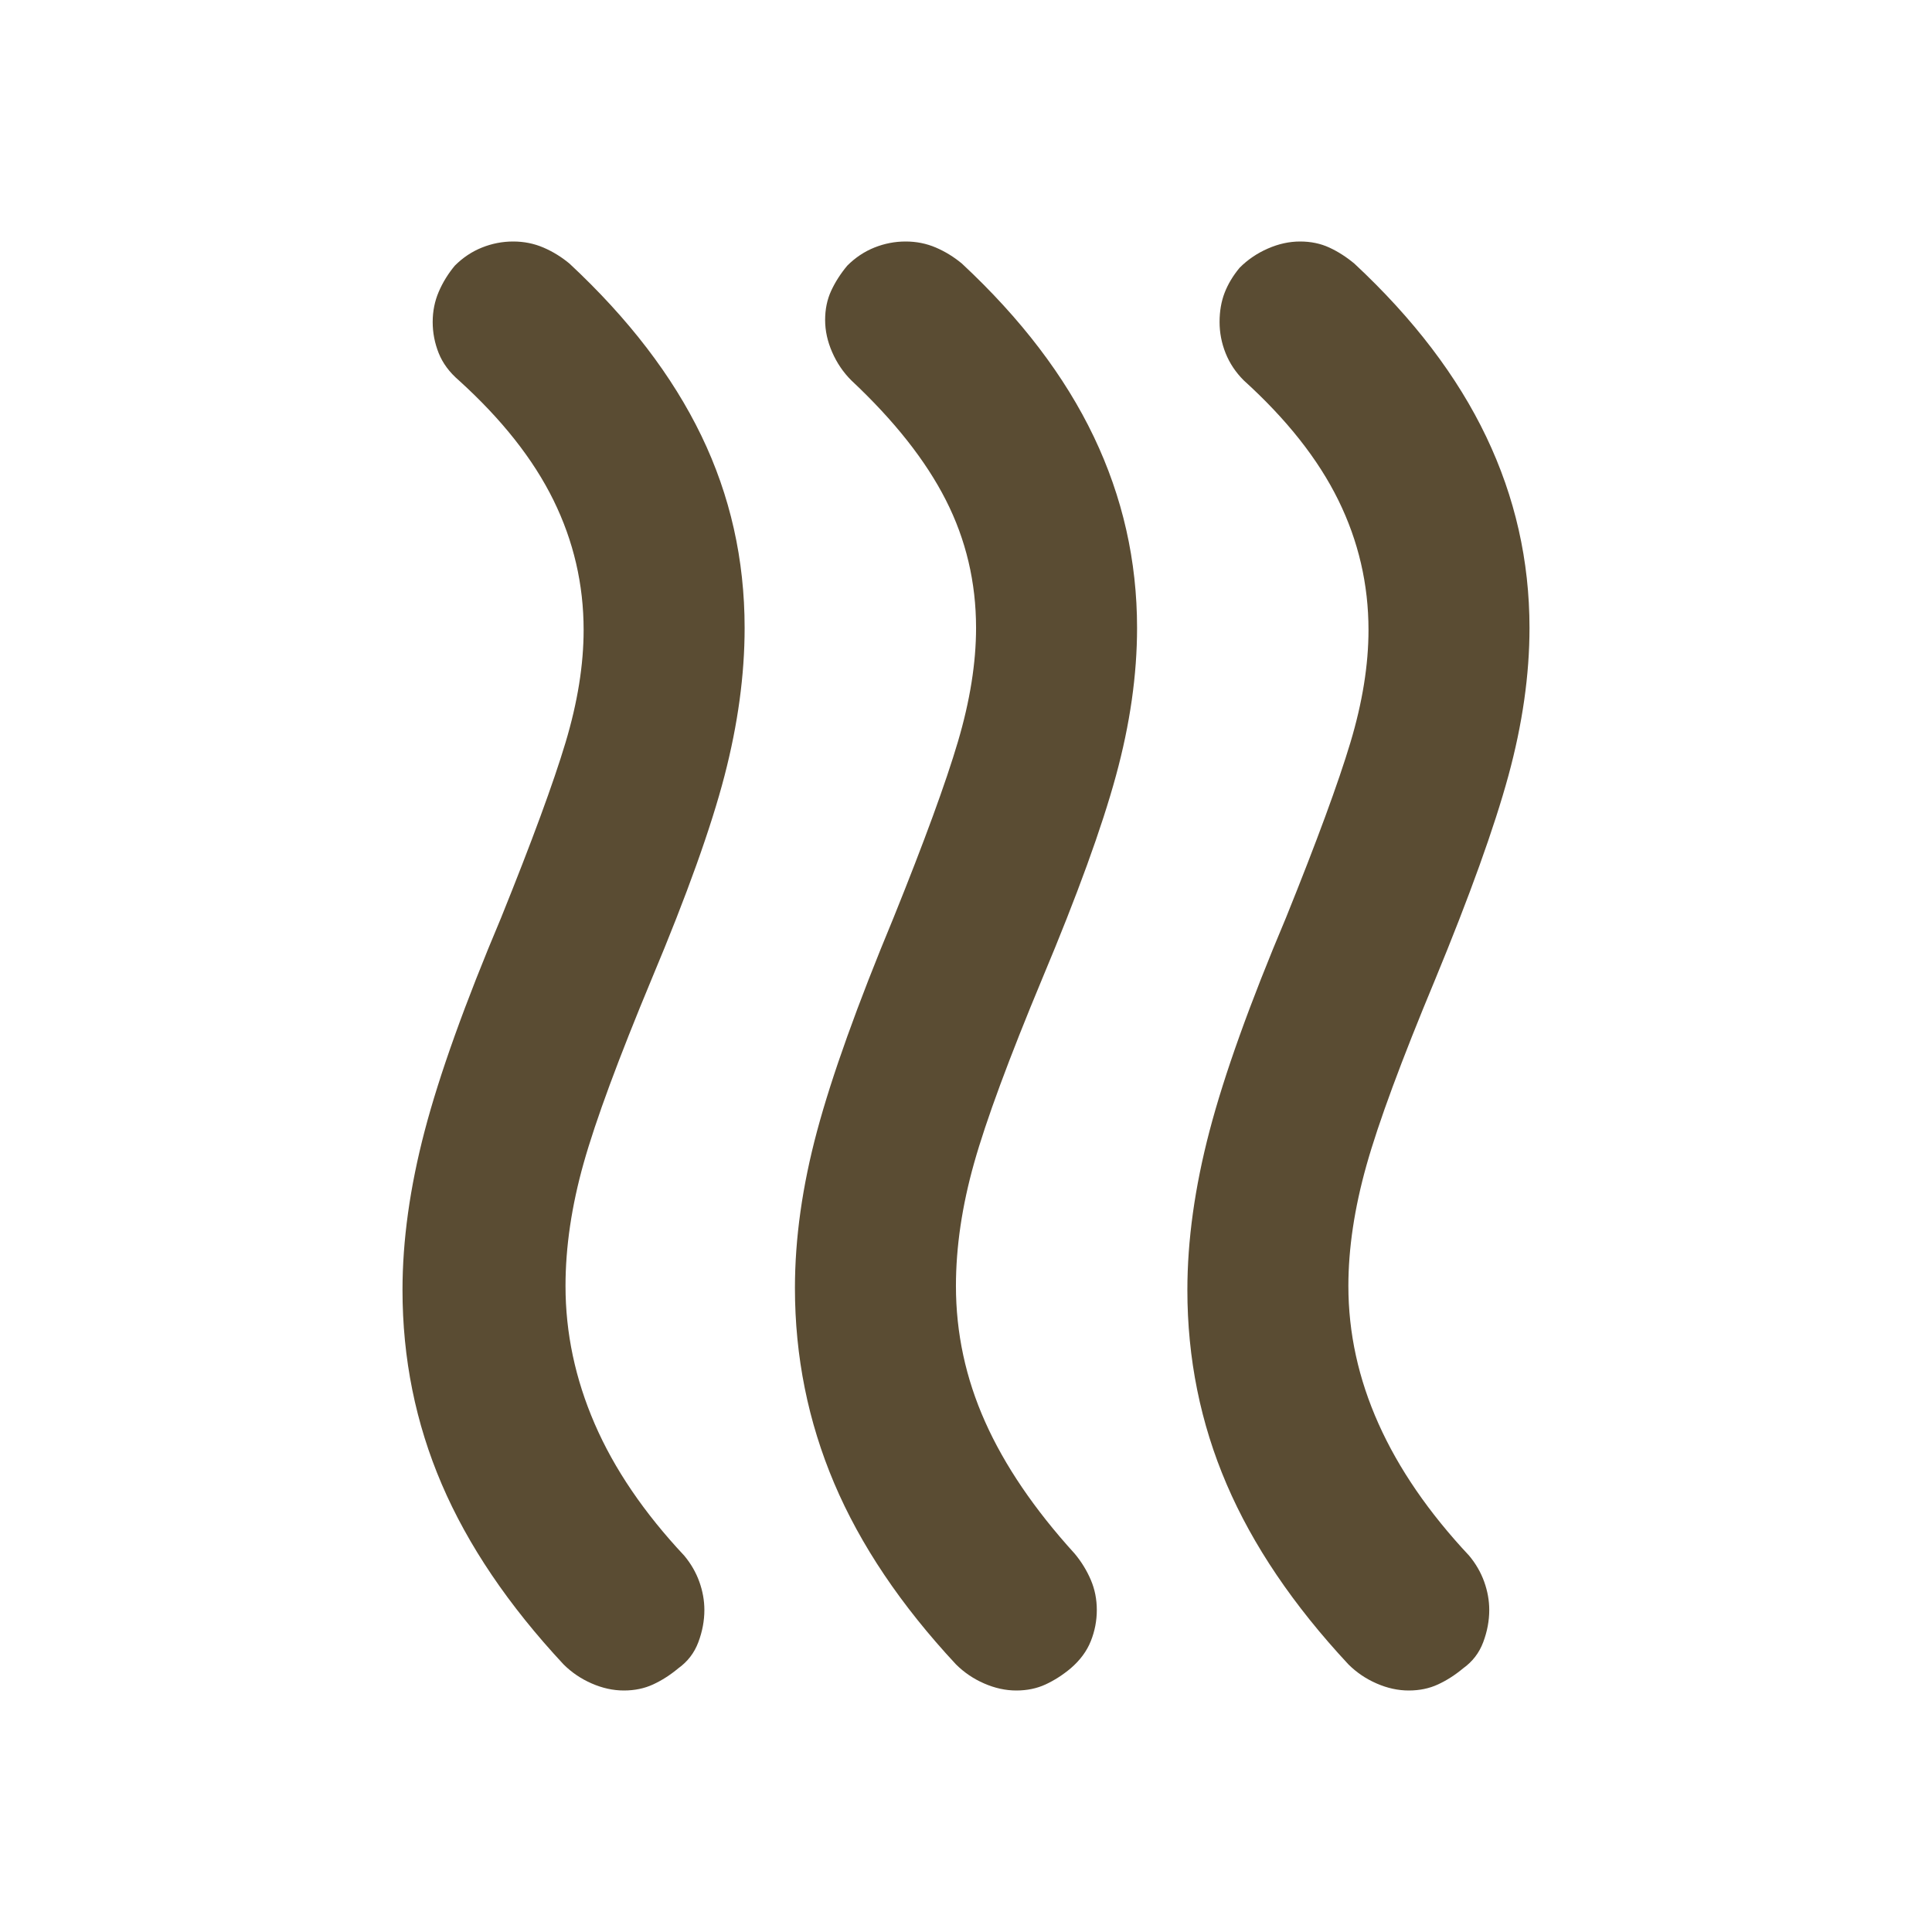 <svg width="120" height="120" viewBox="0 0 120 120" fill="none" xmlns="http://www.w3.org/2000/svg">
<path d="M66.5 103.625C66 104.042 65.479 104.375 64.938 104.625C64.396 104.875 63.792 105 63.125 105C62.458 105 61.792 104.854 61.125 104.562C60.458 104.271 59.875 103.875 59.375 103.375C55.958 99.708 53.438 95.958 51.812 92.125C50.188 88.292 49.375 84.25 49.375 80C49.375 76.917 49.833 73.667 50.75 70.25C51.667 66.833 53.25 62.417 55.5 57C57.417 52.25 58.75 48.604 59.5 46.062C60.25 43.521 60.625 41.167 60.625 39C60.625 36.167 60 33.521 58.75 31.062C57.5 28.604 55.542 26.125 52.875 23.625C52.375 23.125 51.979 22.542 51.688 21.875C51.396 21.208 51.25 20.542 51.25 19.875C51.25 19.208 51.375 18.604 51.625 18.062C51.875 17.521 52.208 17 52.625 16.5C53.125 16 53.688 15.625 54.312 15.375C54.938 15.125 55.583 15 56.25 15C56.917 15 57.542 15.125 58.125 15.375C58.708 15.625 59.25 15.958 59.75 16.375C63.417 19.792 66.146 23.375 67.938 27.125C69.729 30.875 70.625 34.833 70.625 39C70.625 41.917 70.188 44.979 69.312 48.188C68.438 51.396 66.917 55.583 64.75 60.75C62.667 65.75 61.25 69.583 60.5 72.25C59.75 74.917 59.375 77.458 59.375 79.875C59.375 82.792 59.979 85.604 61.188 88.312C62.396 91.021 64.25 93.75 66.75 96.5C67.167 97 67.5 97.542 67.75 98.125C68 98.708 68.125 99.333 68.125 100C68.125 100.667 68 101.312 67.75 101.938C67.5 102.562 67.083 103.125 66.5 103.625ZM90.875 103.625C90.375 104.042 89.854 104.375 89.312 104.625C88.771 104.875 88.167 105 87.5 105C86.833 105 86.167 104.854 85.5 104.562C84.833 104.271 84.25 103.875 83.75 103.375C80.333 99.708 77.812 95.979 76.188 92.188C74.562 88.396 73.75 84.375 73.75 80.125C73.75 77.042 74.208 73.75 75.125 70.25C76.042 66.75 77.625 62.333 79.875 57C81.792 52.25 83.125 48.625 83.875 46.125C84.625 43.625 85 41.292 85 39.125C85 36.292 84.375 33.604 83.125 31.062C81.875 28.521 79.917 26.042 77.25 23.625C76.75 23.125 76.375 22.562 76.125 21.938C75.875 21.312 75.75 20.667 75.75 20C75.75 19.333 75.854 18.729 76.062 18.188C76.271 17.646 76.583 17.125 77 16.625C77.5 16.125 78.083 15.729 78.75 15.438C79.417 15.146 80.083 15 80.75 15C81.417 15 82.021 15.125 82.562 15.375C83.104 15.625 83.625 15.958 84.125 16.375C87.792 19.792 90.521 23.375 92.312 27.125C94.104 30.875 95 34.833 95 39C95 41.917 94.562 44.979 93.688 48.188C92.812 51.396 91.292 55.625 89.125 60.875C87.042 65.875 85.625 69.708 84.875 72.375C84.125 75.042 83.75 77.542 83.75 79.875C83.75 82.792 84.375 85.646 85.625 88.438C86.875 91.229 88.75 93.958 91.25 96.625C91.667 97.125 91.979 97.667 92.188 98.25C92.396 98.833 92.5 99.417 92.5 100C92.5 100.667 92.375 101.333 92.125 102C91.875 102.667 91.458 103.208 90.875 103.625ZM42.125 103.625C41.625 104.042 41.104 104.375 40.562 104.625C40.021 104.875 39.417 105 38.75 105C38.083 105 37.417 104.854 36.75 104.562C36.083 104.271 35.5 103.875 35 103.375C31.583 99.708 29.062 95.979 27.438 92.188C25.812 88.396 25 84.375 25 80.125C25 77.042 25.458 73.75 26.375 70.25C27.292 66.75 28.875 62.333 31.125 57C33.042 52.25 34.375 48.625 35.125 46.125C35.875 43.625 36.25 41.292 36.25 39.125C36.25 36.292 35.625 33.604 34.375 31.062C33.125 28.521 31.167 26.042 28.5 23.625C27.917 23.125 27.5 22.562 27.25 21.938C27 21.312 26.875 20.667 26.875 20C26.875 19.333 27 18.708 27.25 18.125C27.5 17.542 27.833 17 28.25 16.5C28.75 16 29.312 15.625 29.938 15.375C30.562 15.125 31.208 15 31.875 15C32.542 15 33.167 15.125 33.75 15.375C34.333 15.625 34.875 15.958 35.375 16.375C39.042 19.792 41.771 23.354 43.562 27.062C45.354 30.771 46.25 34.75 46.25 39C46.25 41.917 45.833 44.979 45 48.188C44.167 51.396 42.667 55.583 40.5 60.75C38.417 65.75 37 69.583 36.25 72.25C35.5 74.917 35.125 77.458 35.125 79.875C35.125 82.792 35.729 85.646 36.938 88.438C38.146 91.229 40 93.958 42.5 96.625C42.917 97.125 43.229 97.667 43.438 98.25C43.646 98.833 43.75 99.417 43.75 100C43.75 100.667 43.625 101.333 43.375 102C43.125 102.667 42.708 103.208 42.125 103.625Z" fill="#49391D" fill-opacity="0.9"/>
</svg>

